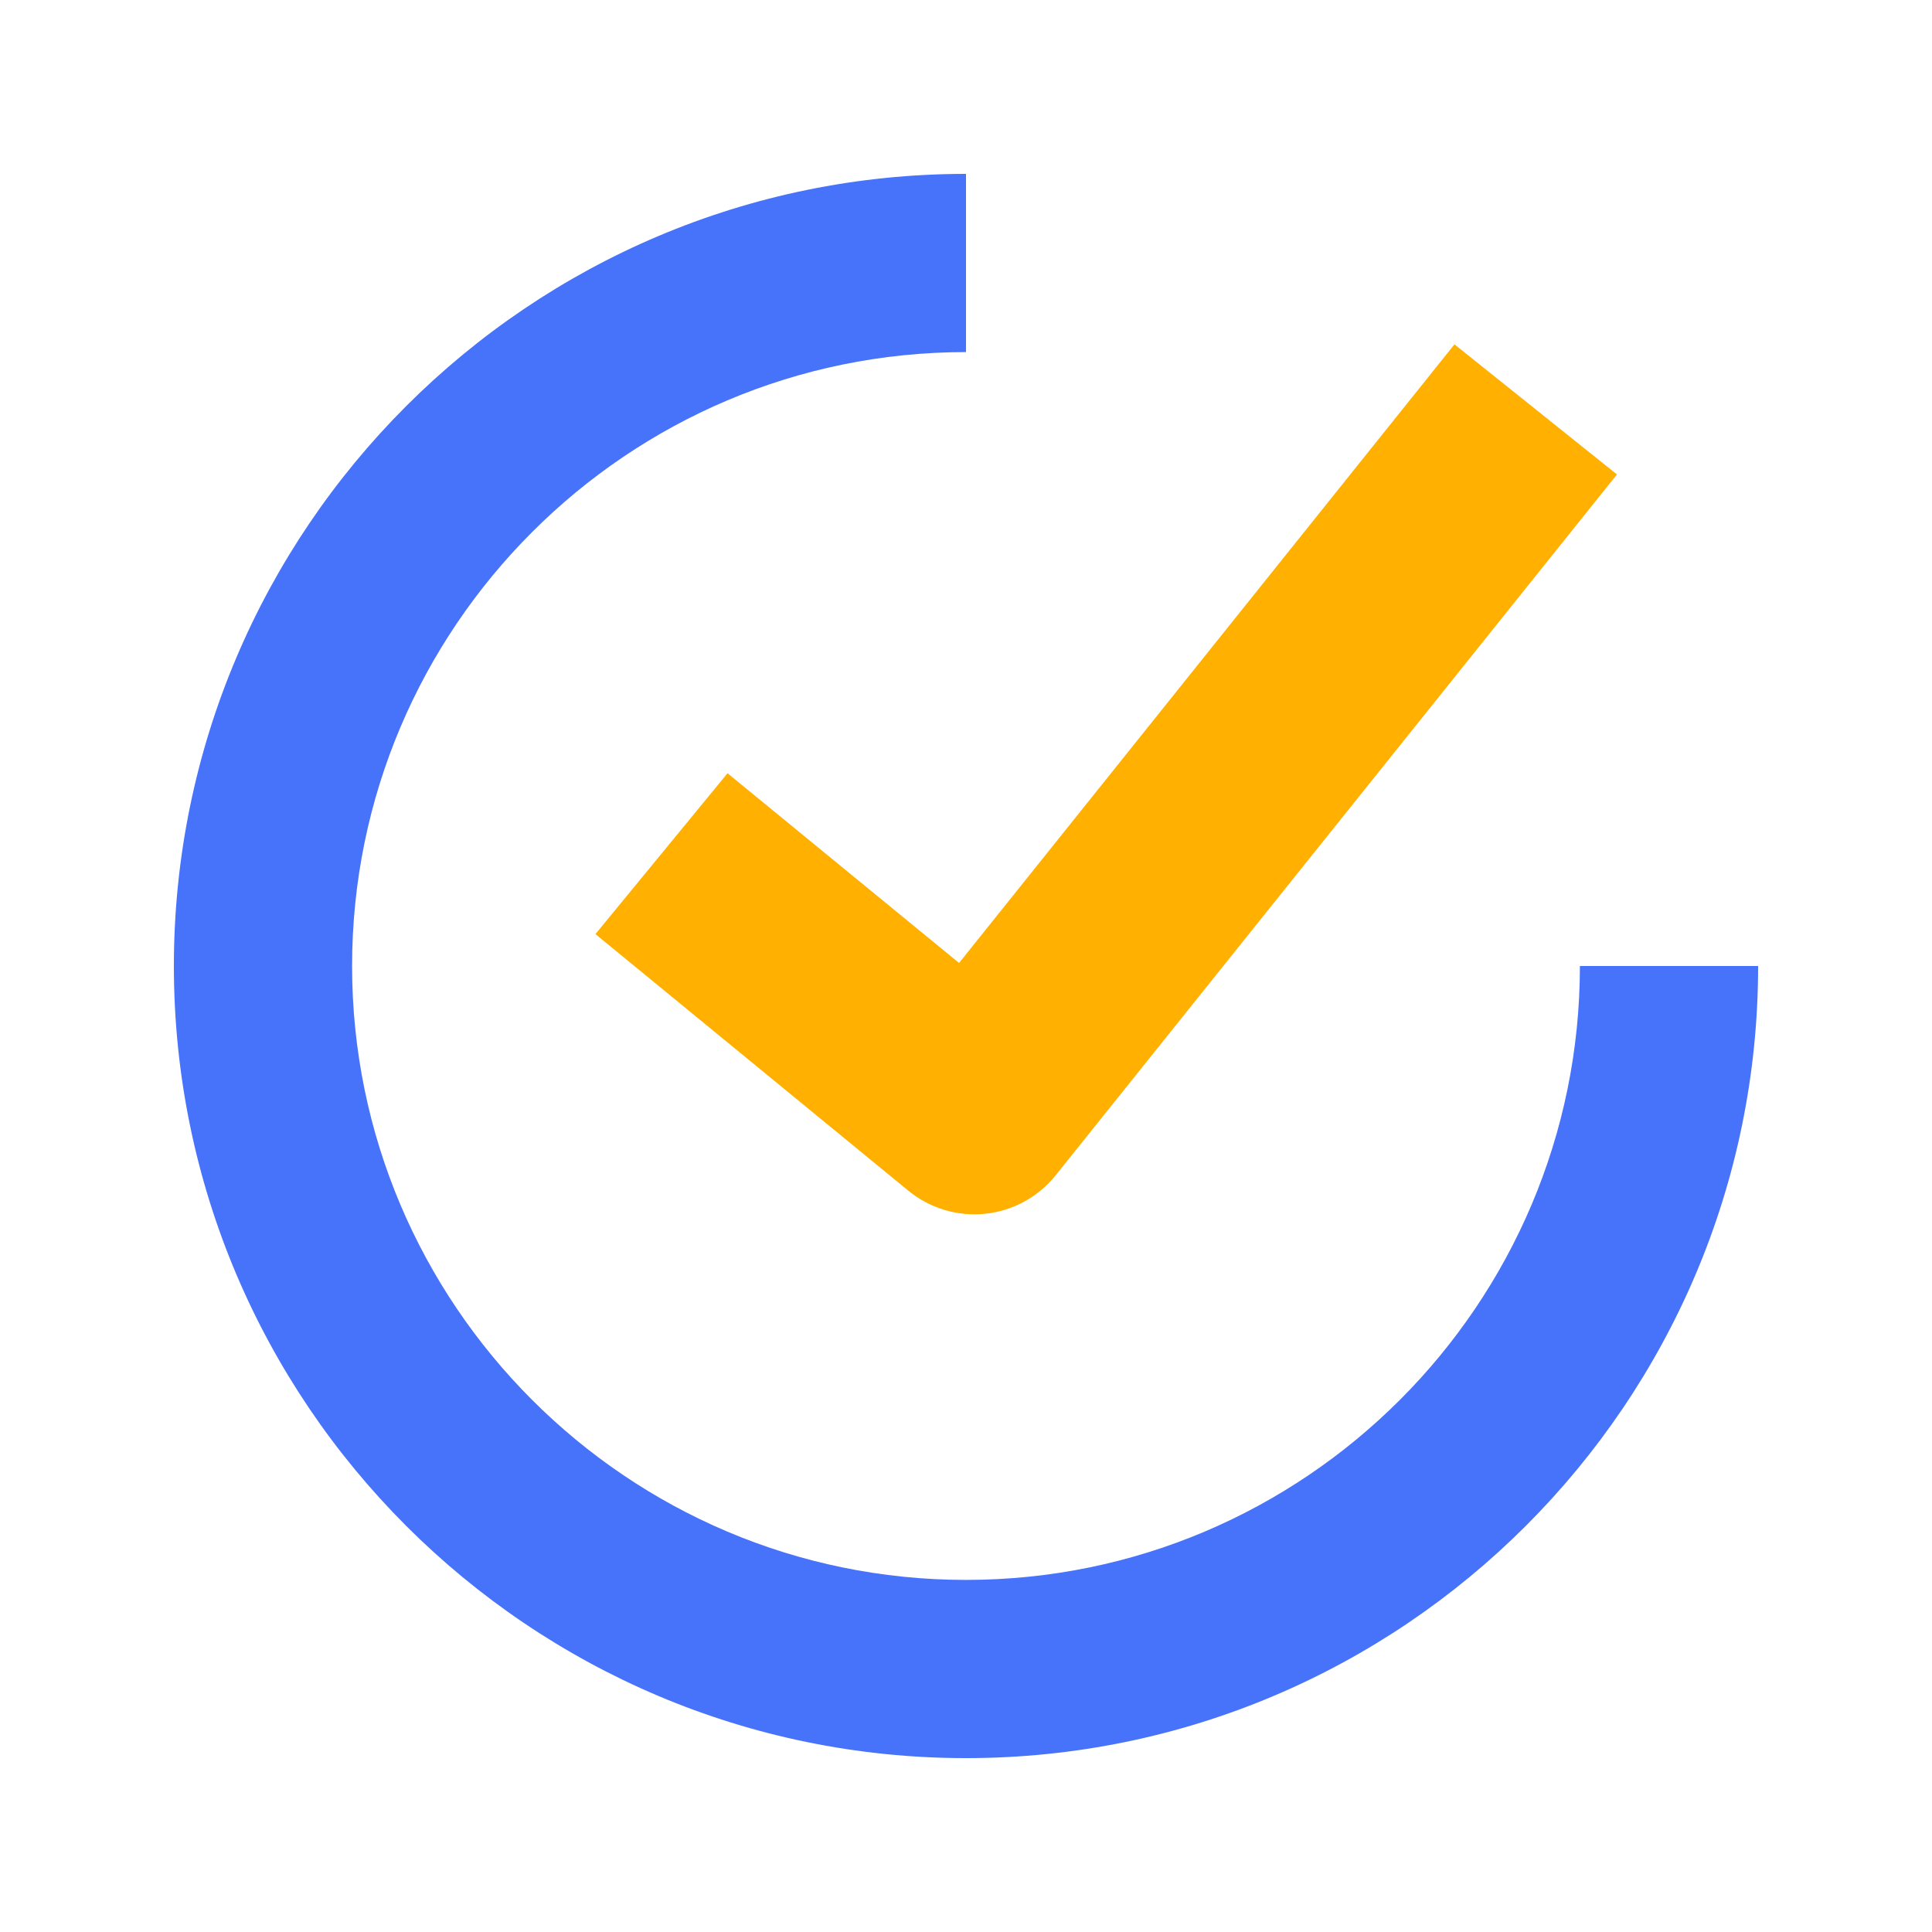 <svg width="100" height="100" viewBox="0 0 100 100" fill="none" xmlns="http://www.w3.org/2000/svg">
<path fill-rule="evenodd" clip-rule="evenodd" d="M37.657 40.023L30.82 48.349L47.017 61.632C47.569 62.084 48.204 62.422 48.887 62.626C49.57 62.831 50.286 62.898 50.995 62.824C51.704 62.75 52.391 62.536 53.017 62.194C53.643 61.852 54.194 61.39 54.64 60.834L83.694 24.557L75.283 17.824L49.641 49.843L37.657 40.023Z" fill="#FFB000"/>
<path fill-rule="evenodd" clip-rule="evenodd" d="M50 81.776C32.477 81.776 18.224 67.52 18.224 50C18.224 32.477 32.48 18.224 50 18.224V9C27.392 9 9 27.392 9 50C9 72.608 27.392 91 50 91C72.608 91 91 72.608 91 50H81.776C81.776 67.523 67.52 81.776 50 81.776Z" fill="#4772FA"/>
</svg>
